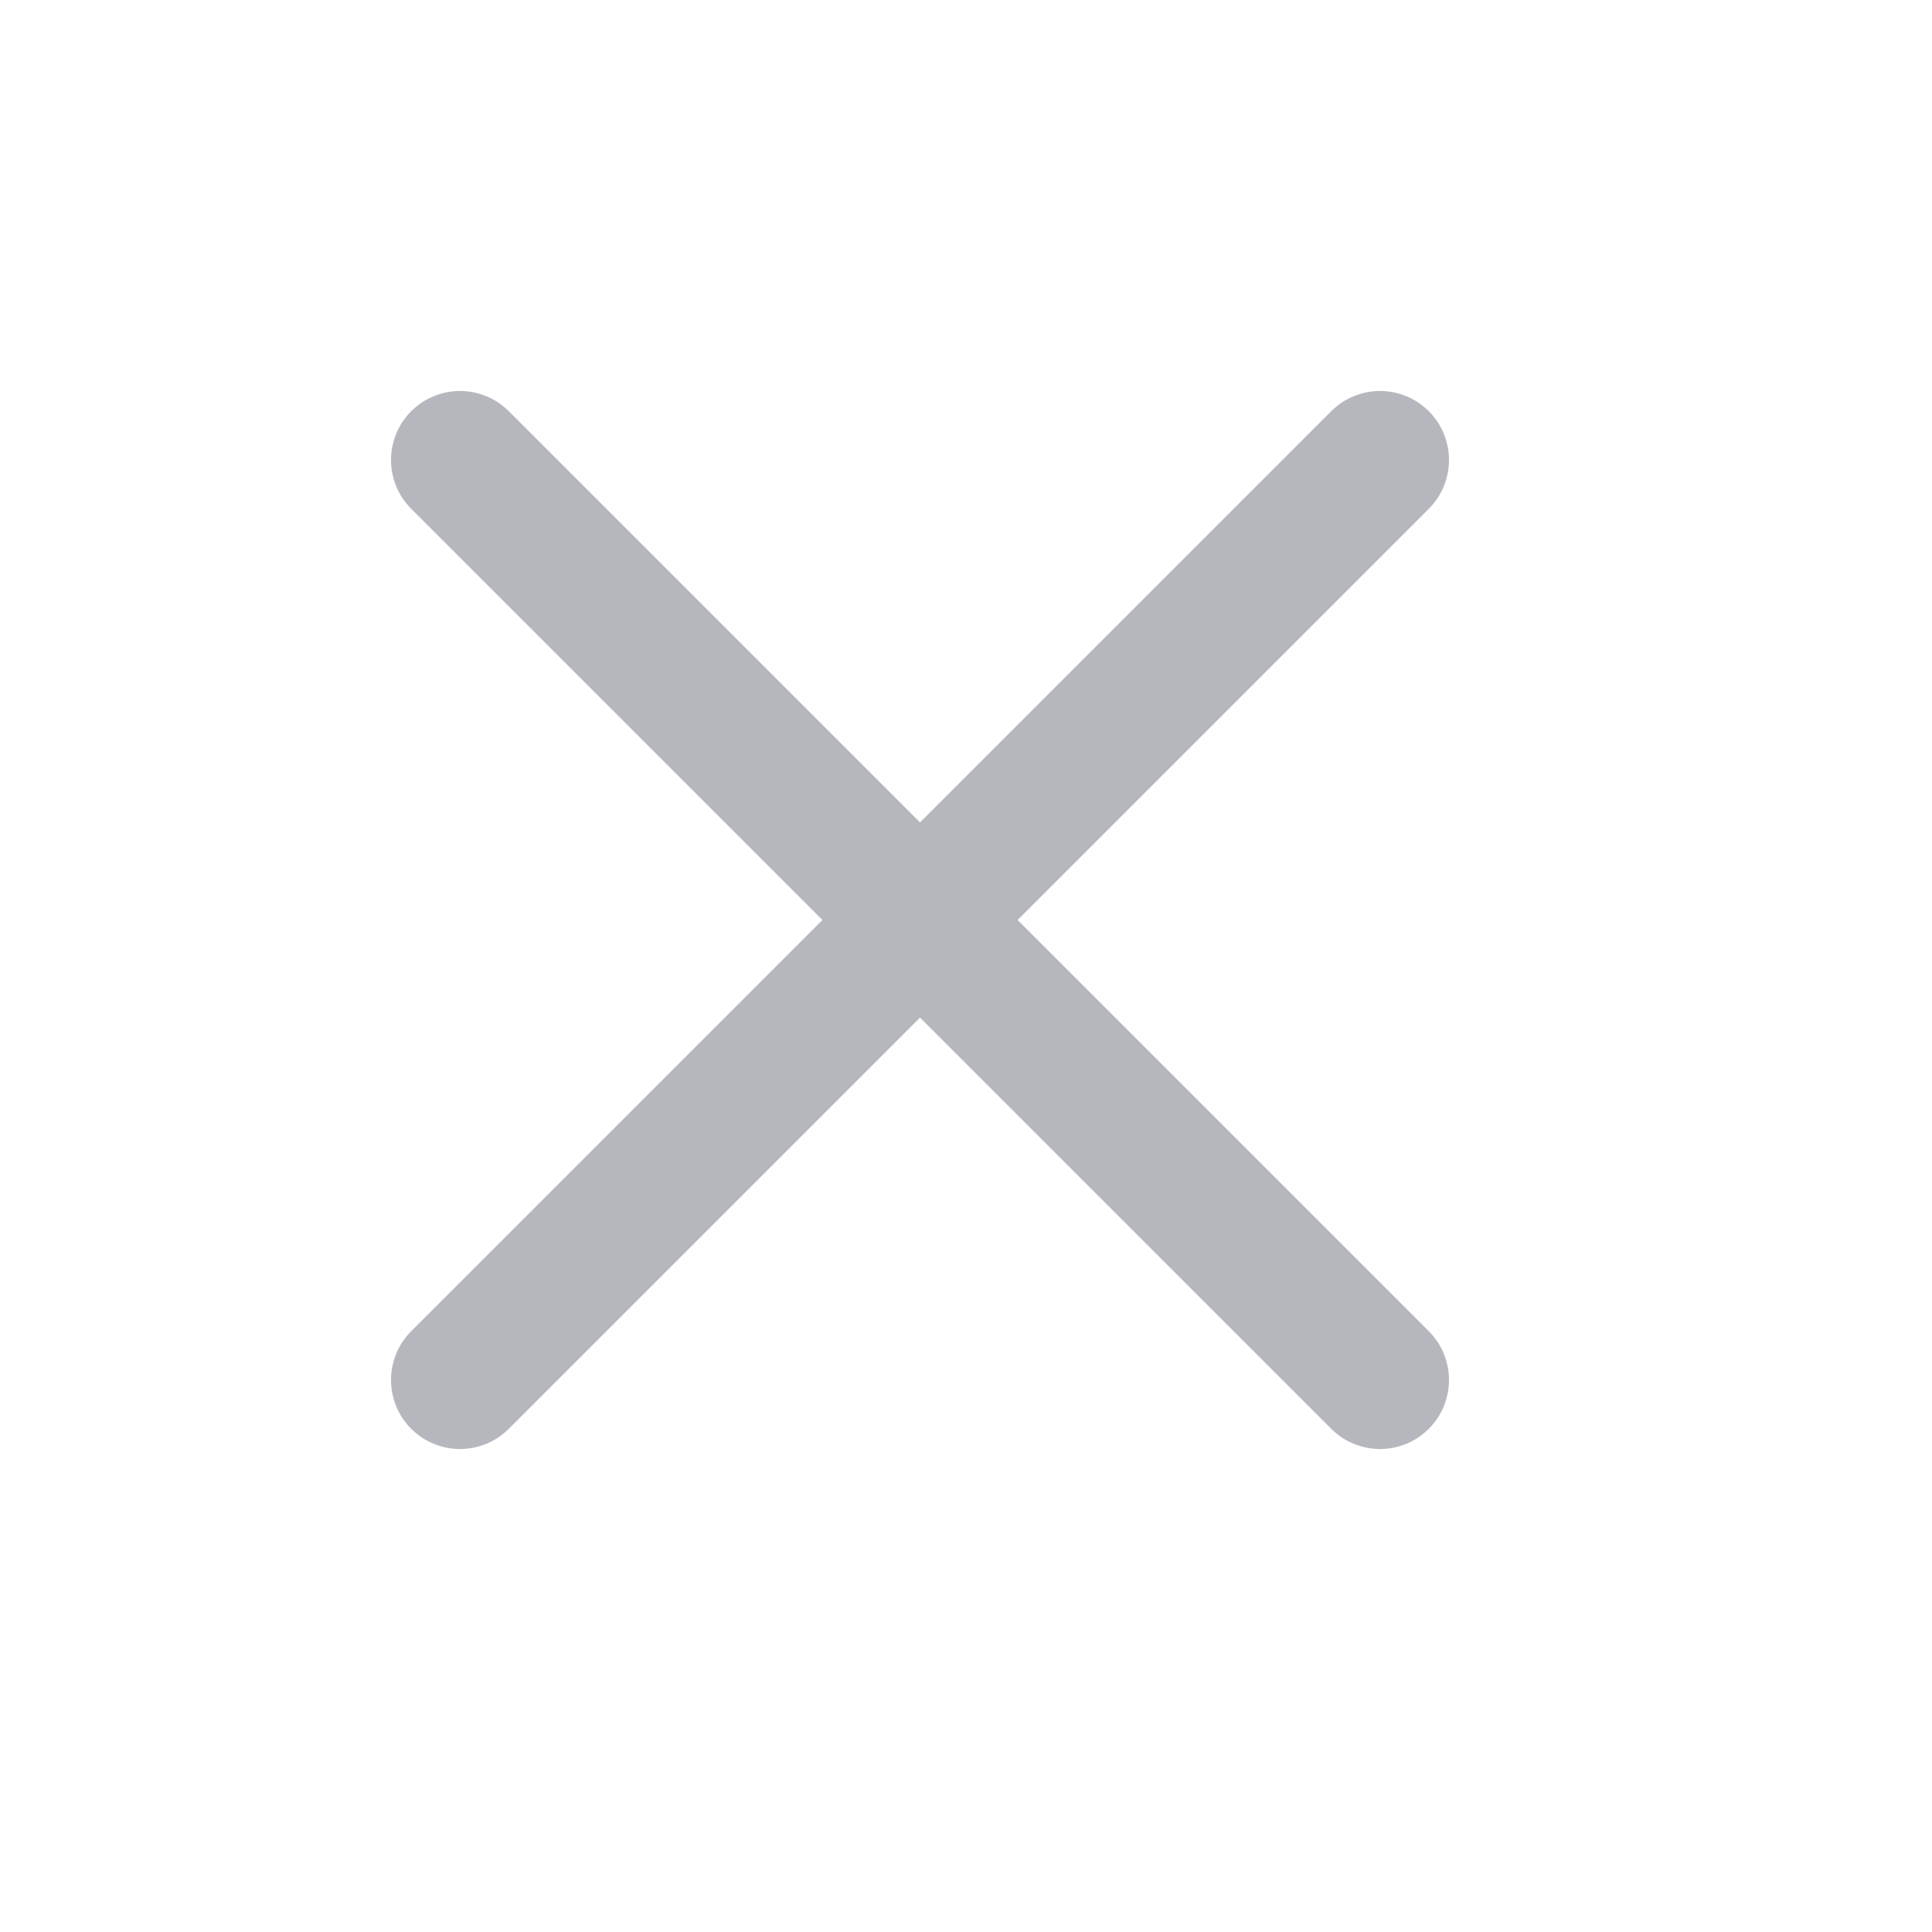 <svg width="21" height="21" viewBox="0 0 21 21" fill="none" xmlns="http://www.w3.org/2000/svg">
<g opacity="0.3">
<path d="M5 5L15 15M15 5L5 15" stroke="#090F1E" stroke-width="1.5" stroke-linecap="round" stroke-linejoin="round"/>
</g>
</svg>
